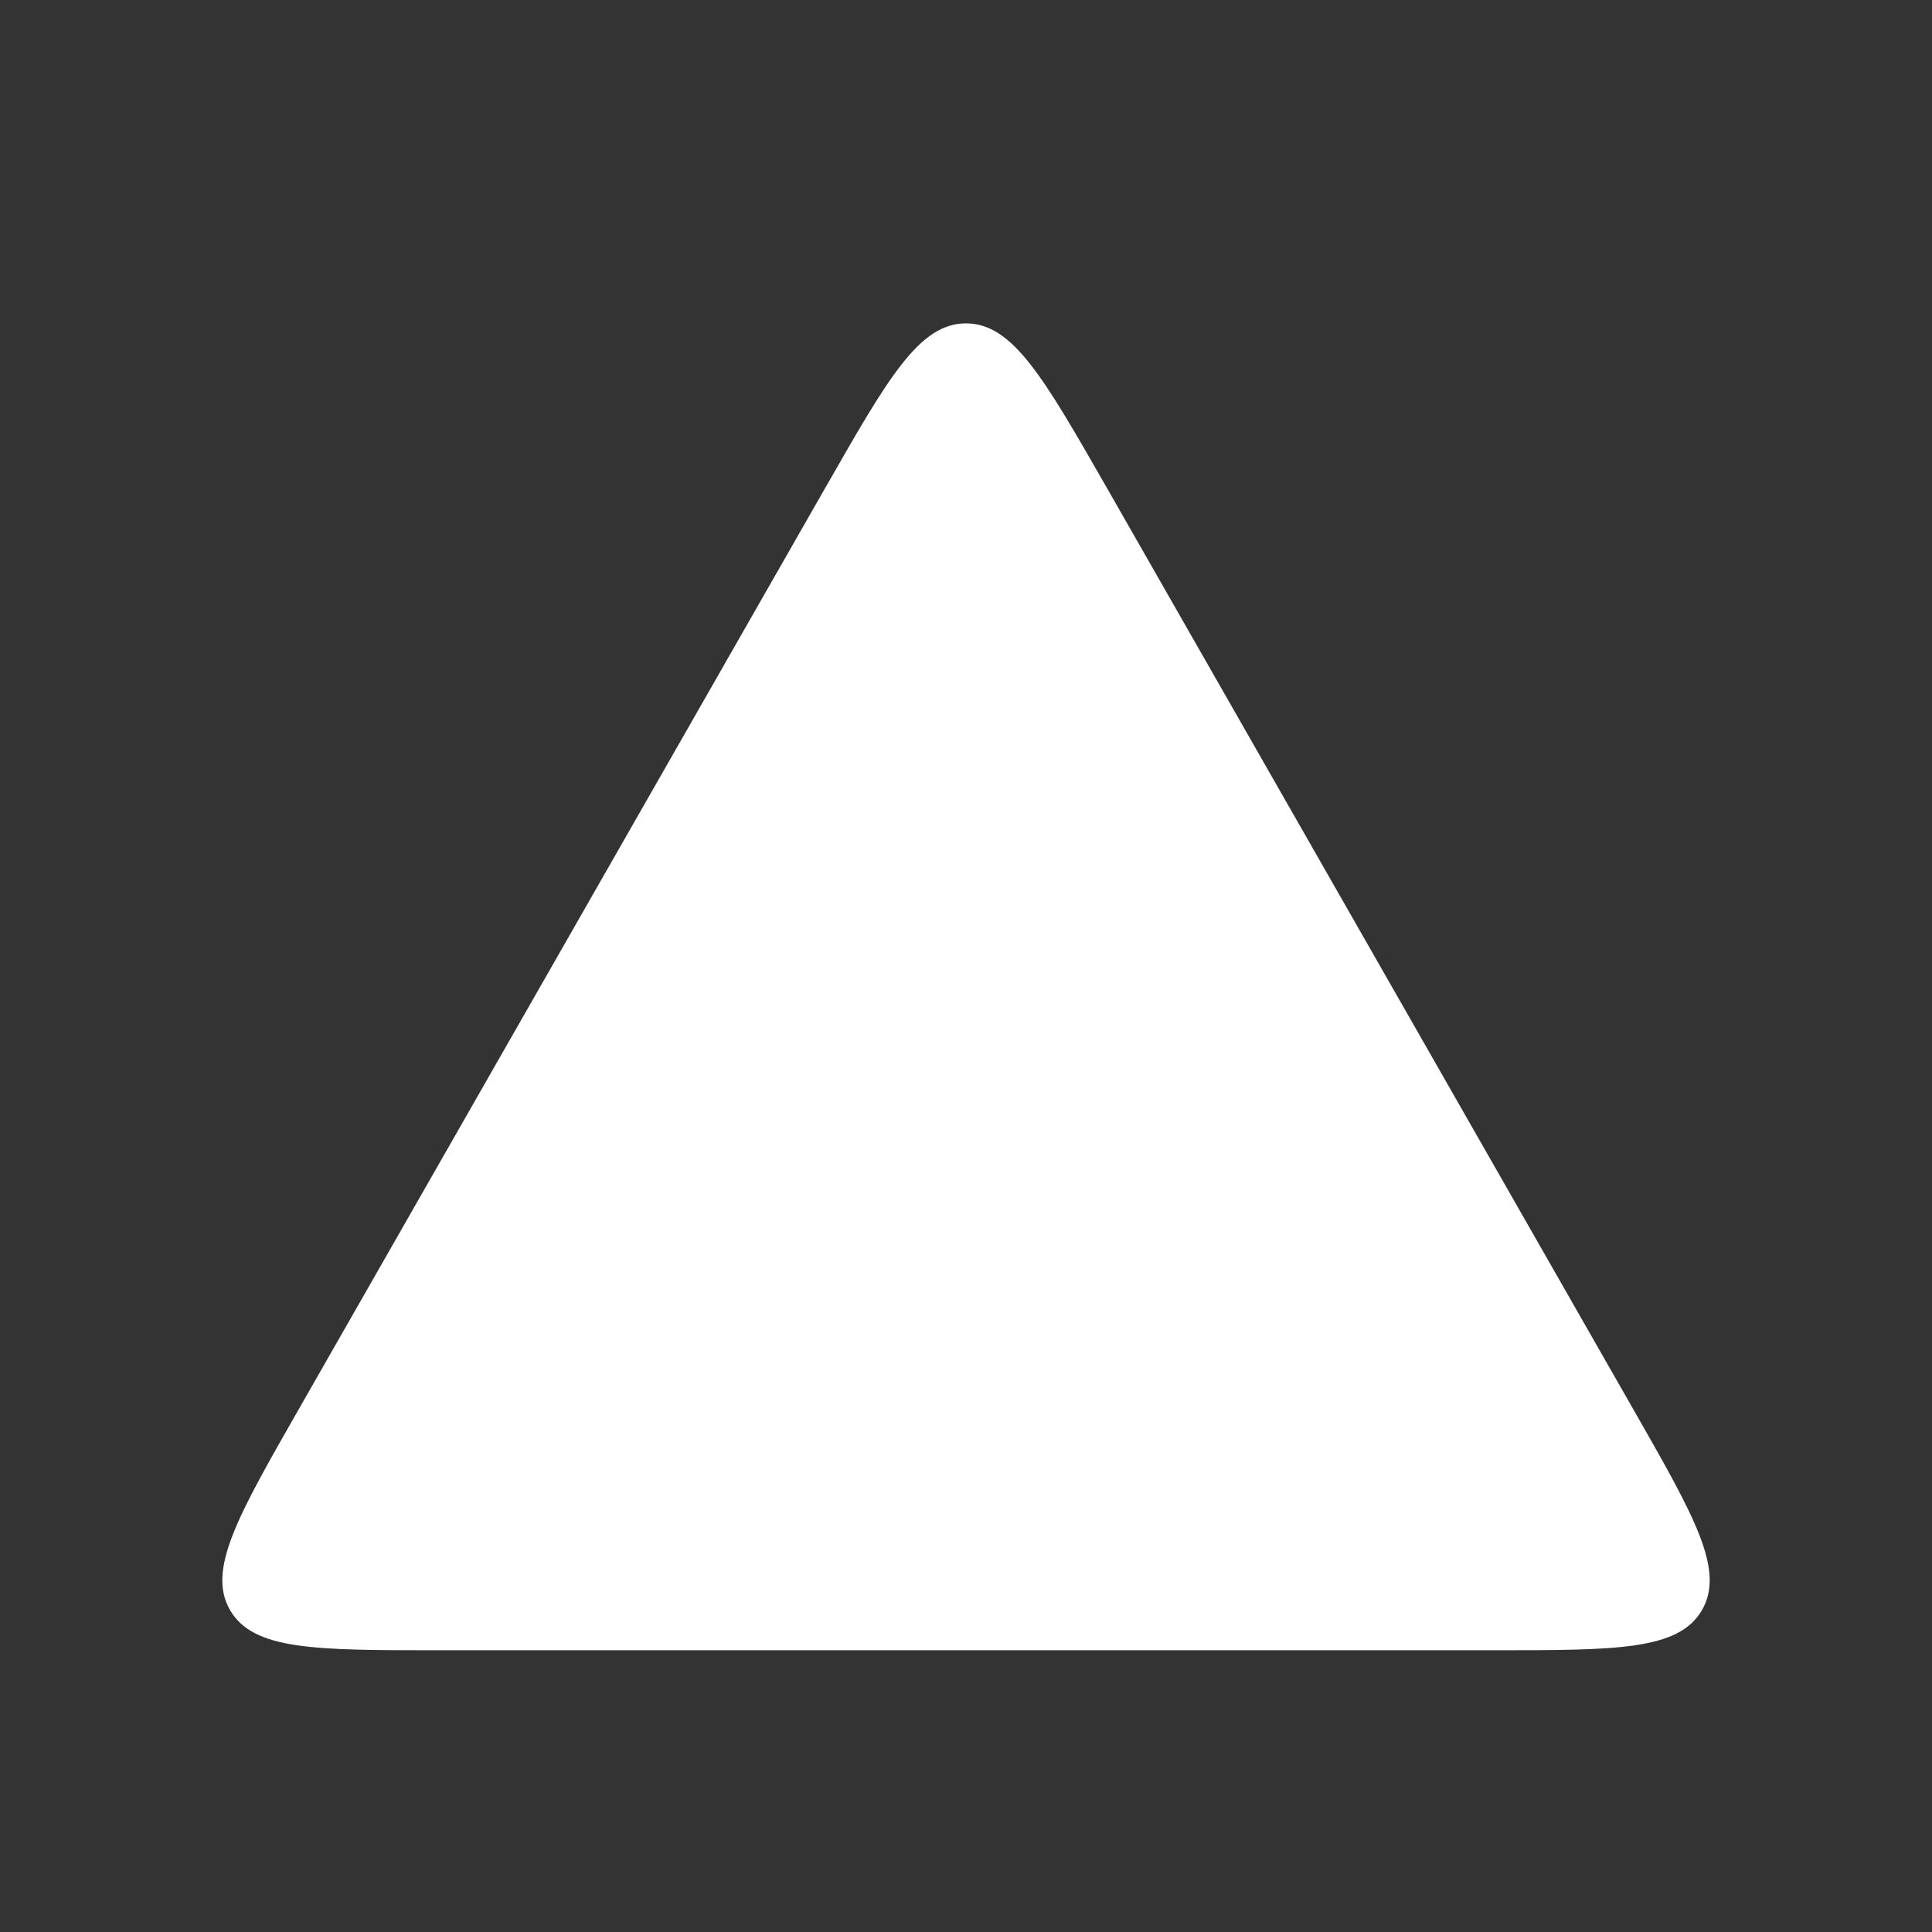 <svg fill="none" height="24" width="24" xmlns="http://www.w3.org/2000/svg"><rect width="100%" height="100%" fill="#333333" stroke="none"/><path d="m10.264 6.039-6.554 11.469c-.76 1.33-1.14 1.996-.852 2.494.29.498 1.056.498 2.588.498h13.108c1.532 0 2.299 0 2.588-.498s-.091-1.163-.852-2.494l-6.553-11.47c-.772-1.348-1.157-2.021-1.737-2.021s-.966.674-1.736 2.023z" fill="#fff"/></svg>